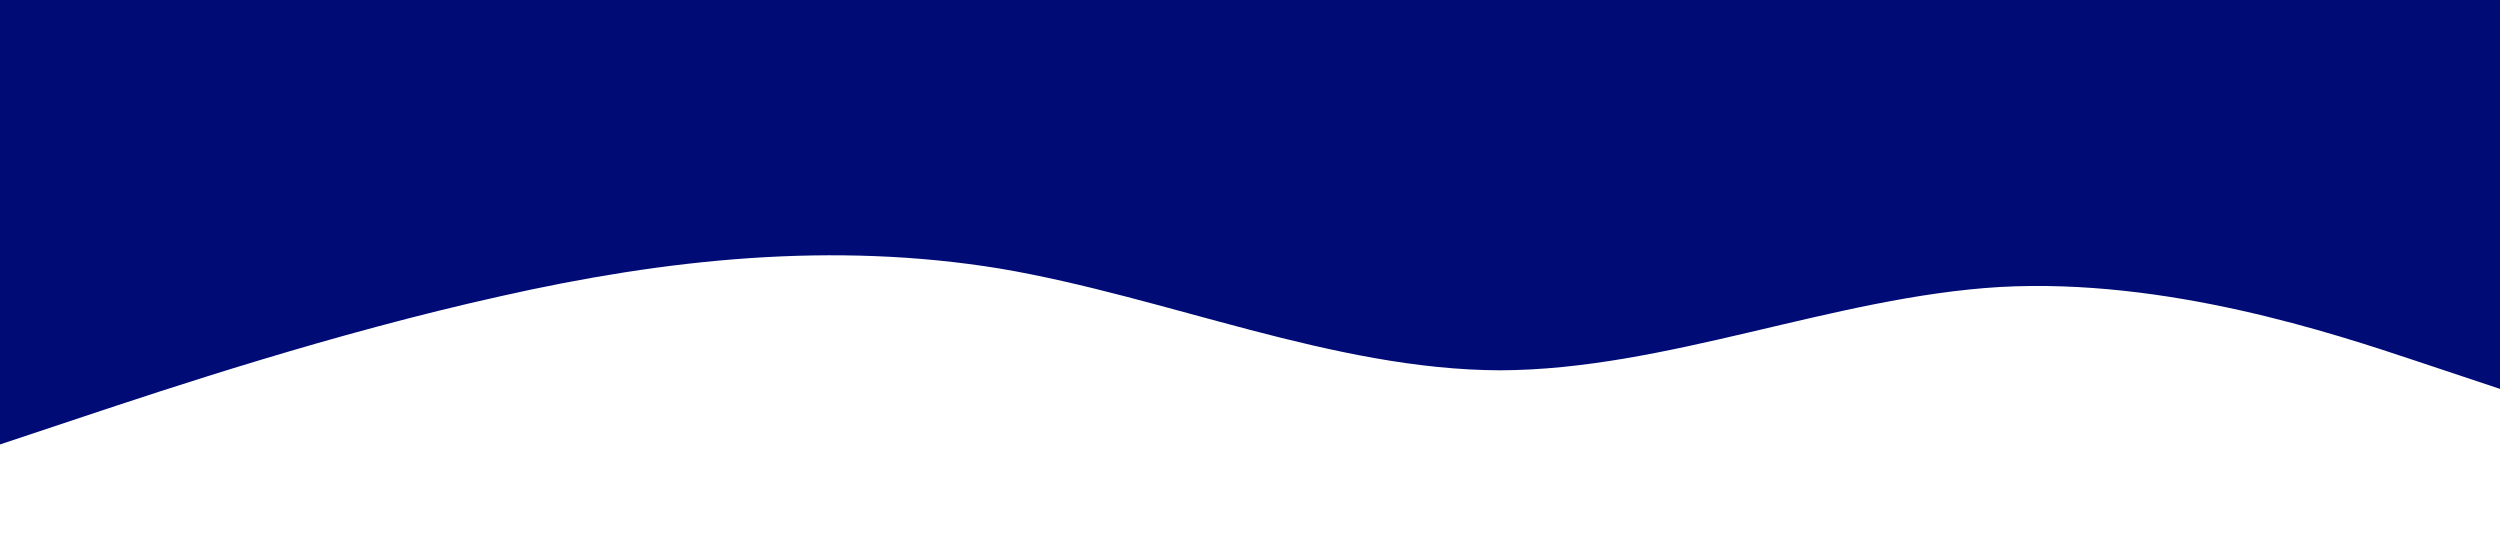 <?xml version="1.0" standalone="no"?><svg xmlns="http://www.w3.org/2000/svg" viewBox="0 0 1440 320"><path fill="#000b76" fill-opacity="1" d="M0,256L48,240C96,224,192,192,288,170.7C384,149,480,139,576,154.7C672,171,768,213,864,213.3C960,213,1056,171,1152,165.3C1248,160,1344,192,1392,208L1440,224L1440,0L1392,0C1344,0,1248,0,1152,0C1056,0,960,0,864,0C768,0,672,0,576,0C480,0,384,0,288,0C192,0,96,0,48,0L0,0Z"></path></svg>